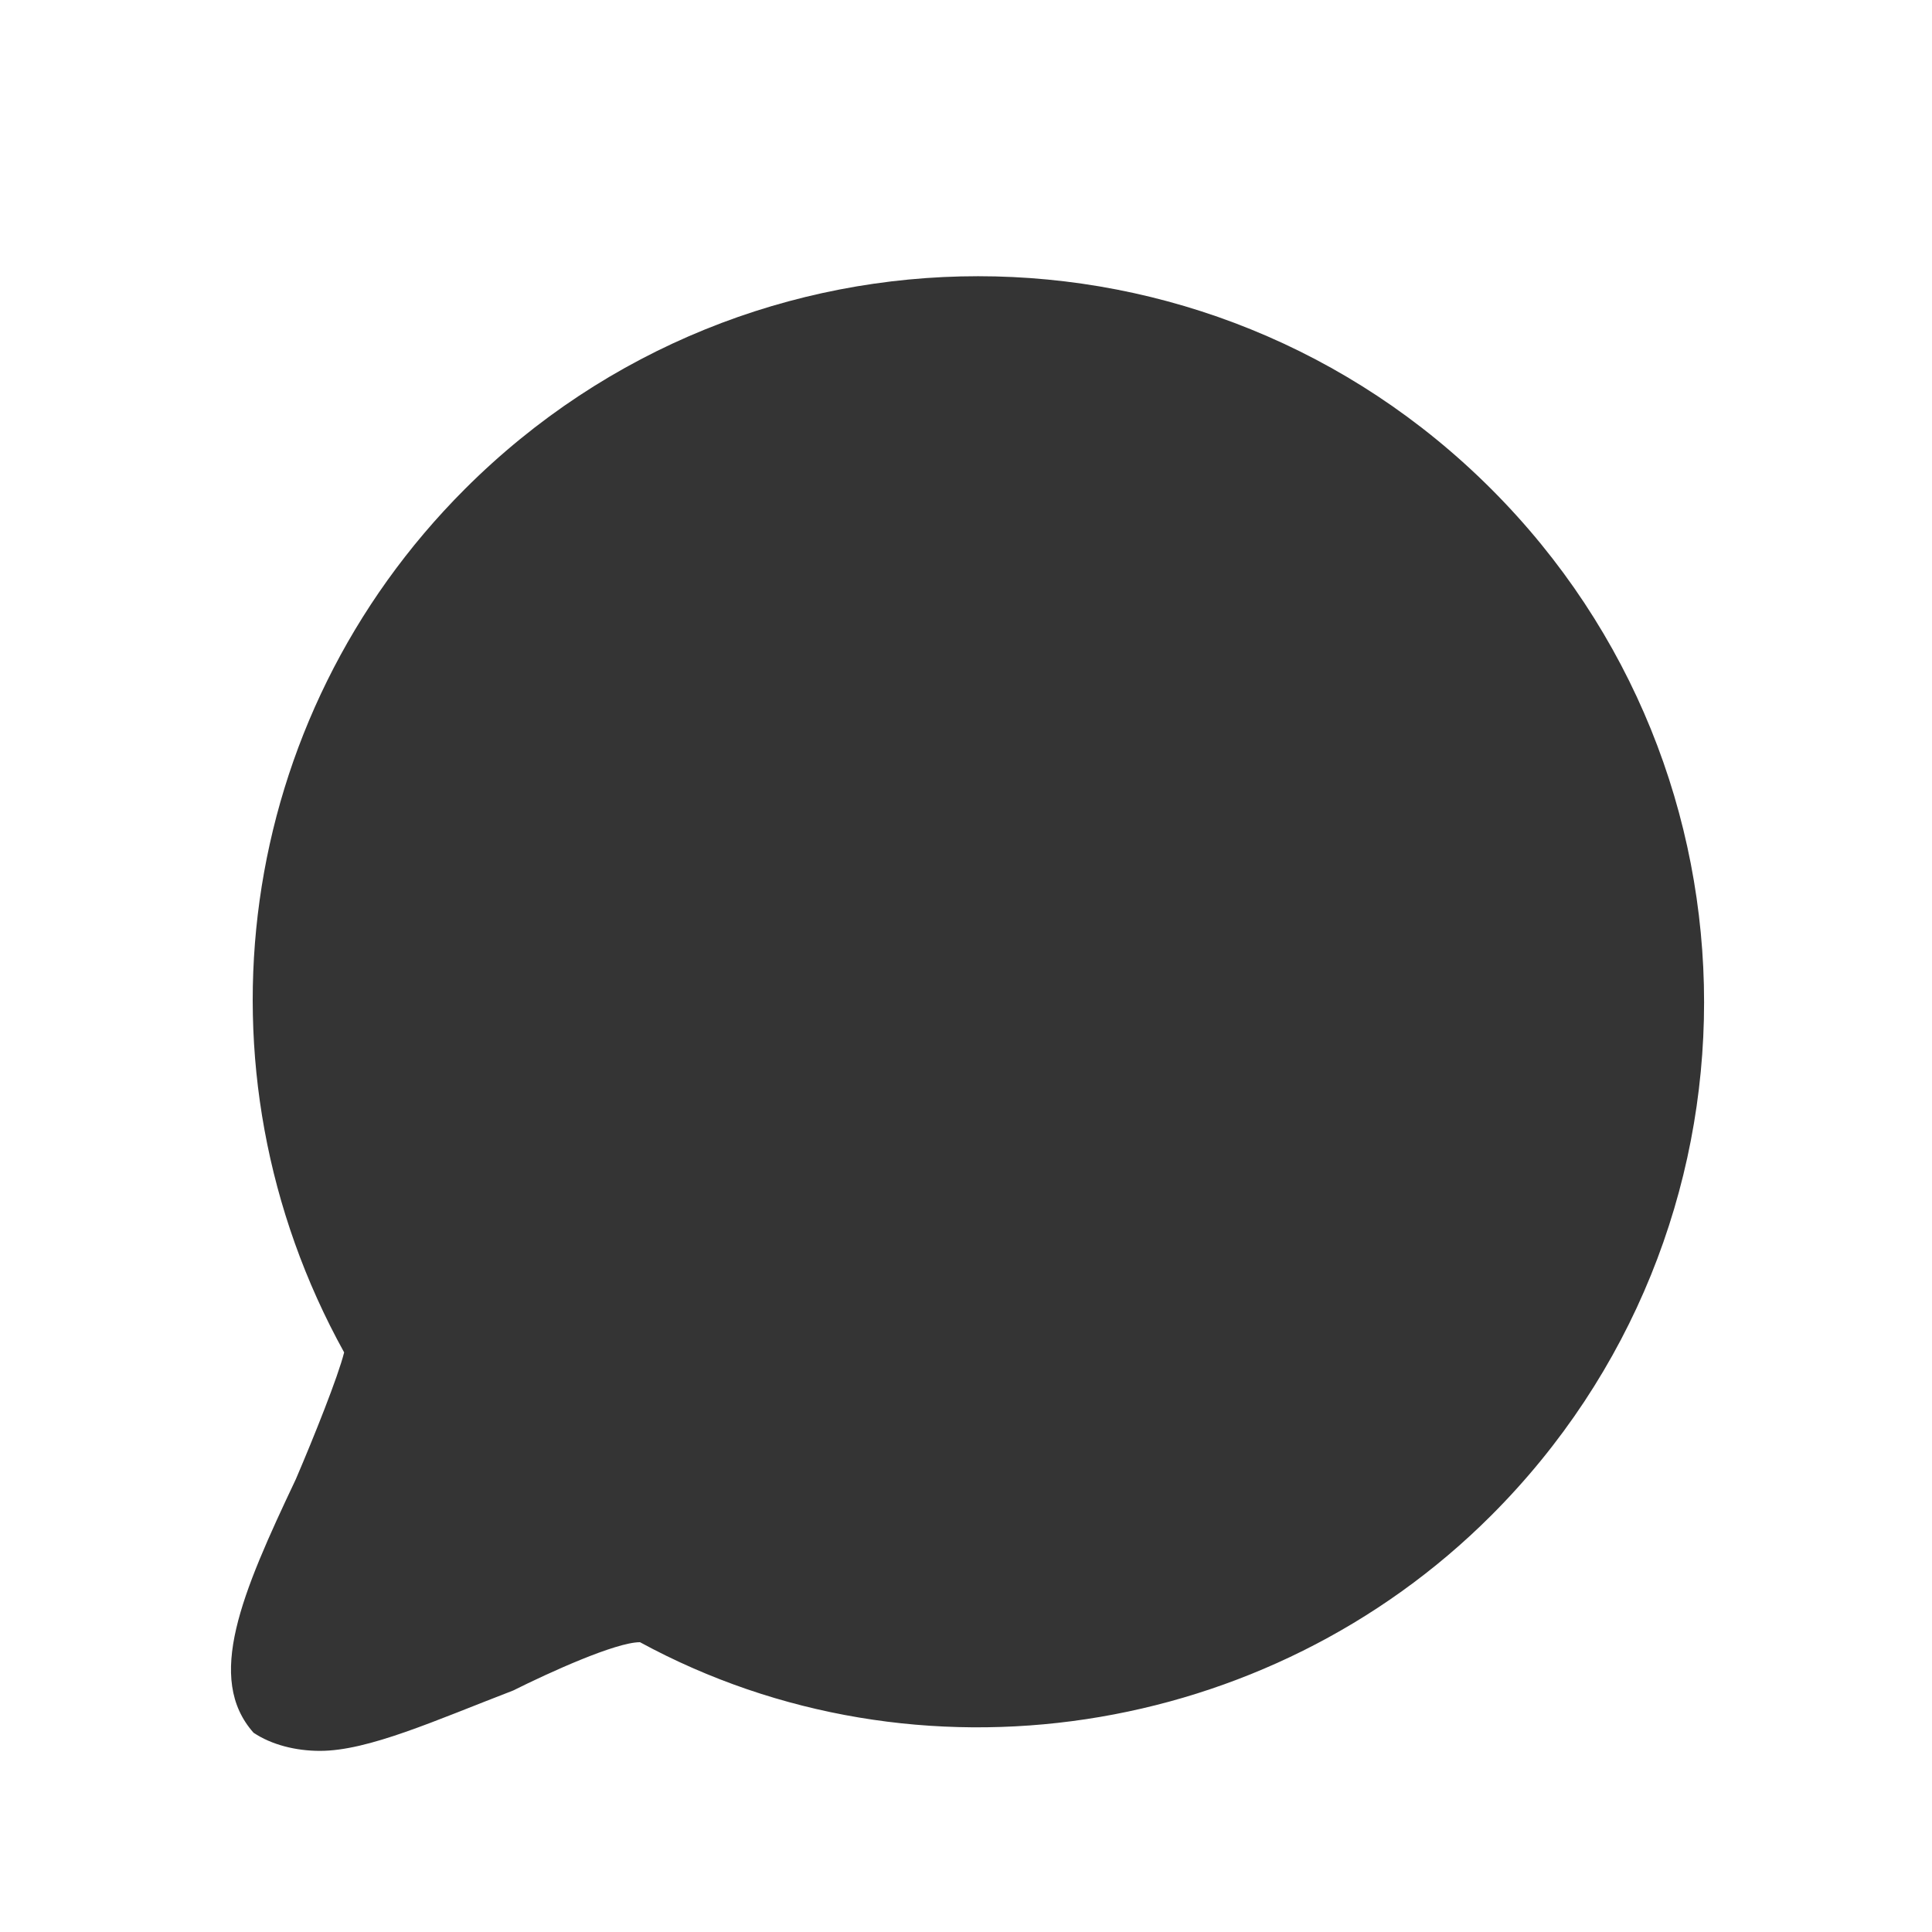 <svg width="32" height="32" viewBox="0 0 32 32" fill="none" xmlns="http://www.w3.org/2000/svg">
<path d="M24.7 8.1C20 3.4 12.4 3.4 7.7 8.1C3.9 11.9 3.1 17.7 5.7 22.4C5.6 22.8 5.2 23.8 4.9 24.5C4 26.4 3.4 27.8 4.2 28.7C4.5 28.9 4.9 29 5.3 29C6.1 29 7.2 28.5 8.5 28C9.1 27.7 10.2 27.2 10.6 27.2C15.2 29.7 21 28.8 24.7 25.1C29.4 20.4 29.4 12.8 24.7 8.1Z" fill="#343434"/>
</svg>
